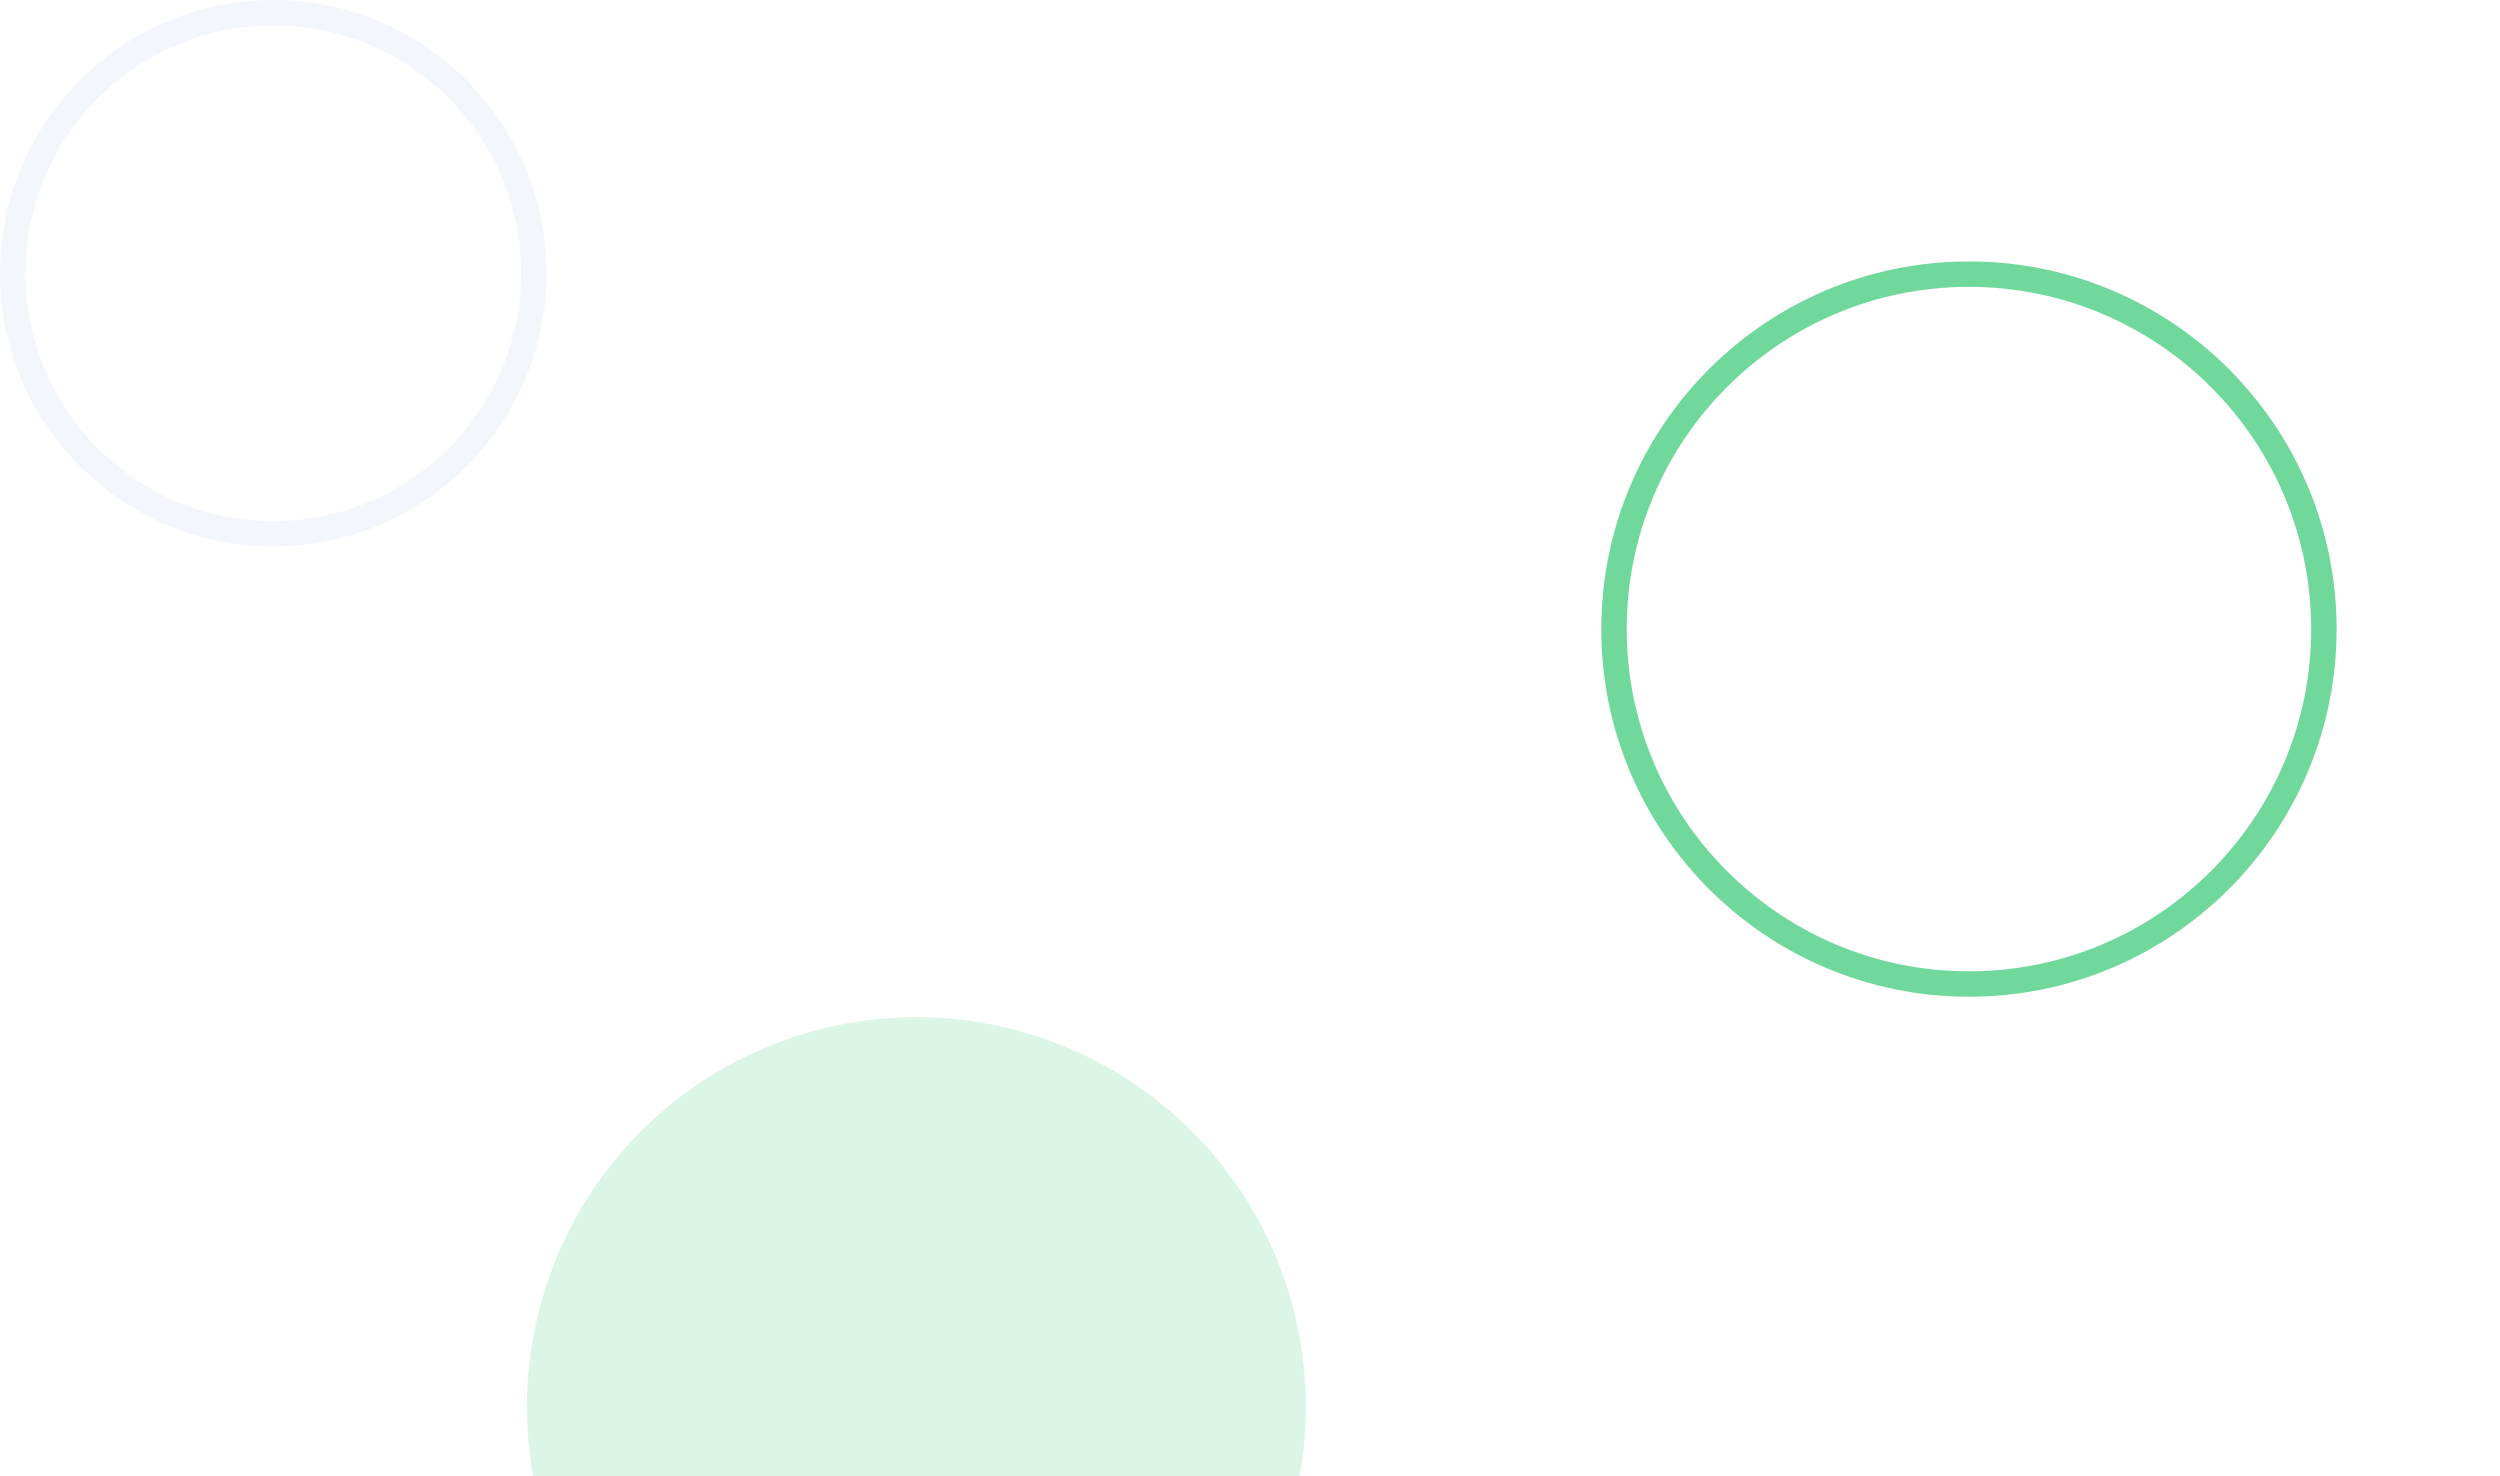 <svg xmlns="http://www.w3.org/2000/svg" width="1377" height="813" fill="none"><rect width="100%" height="100%" fill="#333333" stroke="none"/><g clip-path="url(#testimonials-bg__a)"><path fill="#fff" d="M0-49h1456v862H0z"></path><circle cx="1084.5" cy="346.5" r="195.5" stroke="#71D89C" stroke-width="14"></circle><circle opacity=".15" cx="150.5" cy="150.5" r="143.5" stroke="#6278DF" stroke-opacity=".45" stroke-width="14"></circle><circle cx="504.748" cy="774.748" r="214.5" transform="rotate(75.732 504.748 774.748)" fill="#71D89C" fill-opacity=".25"></circle></g><defs><clipPath id="testimonials-bg__a"><path fill="#fff" d="M0 0h1377v813H0z"></path></clipPath></defs></svg>